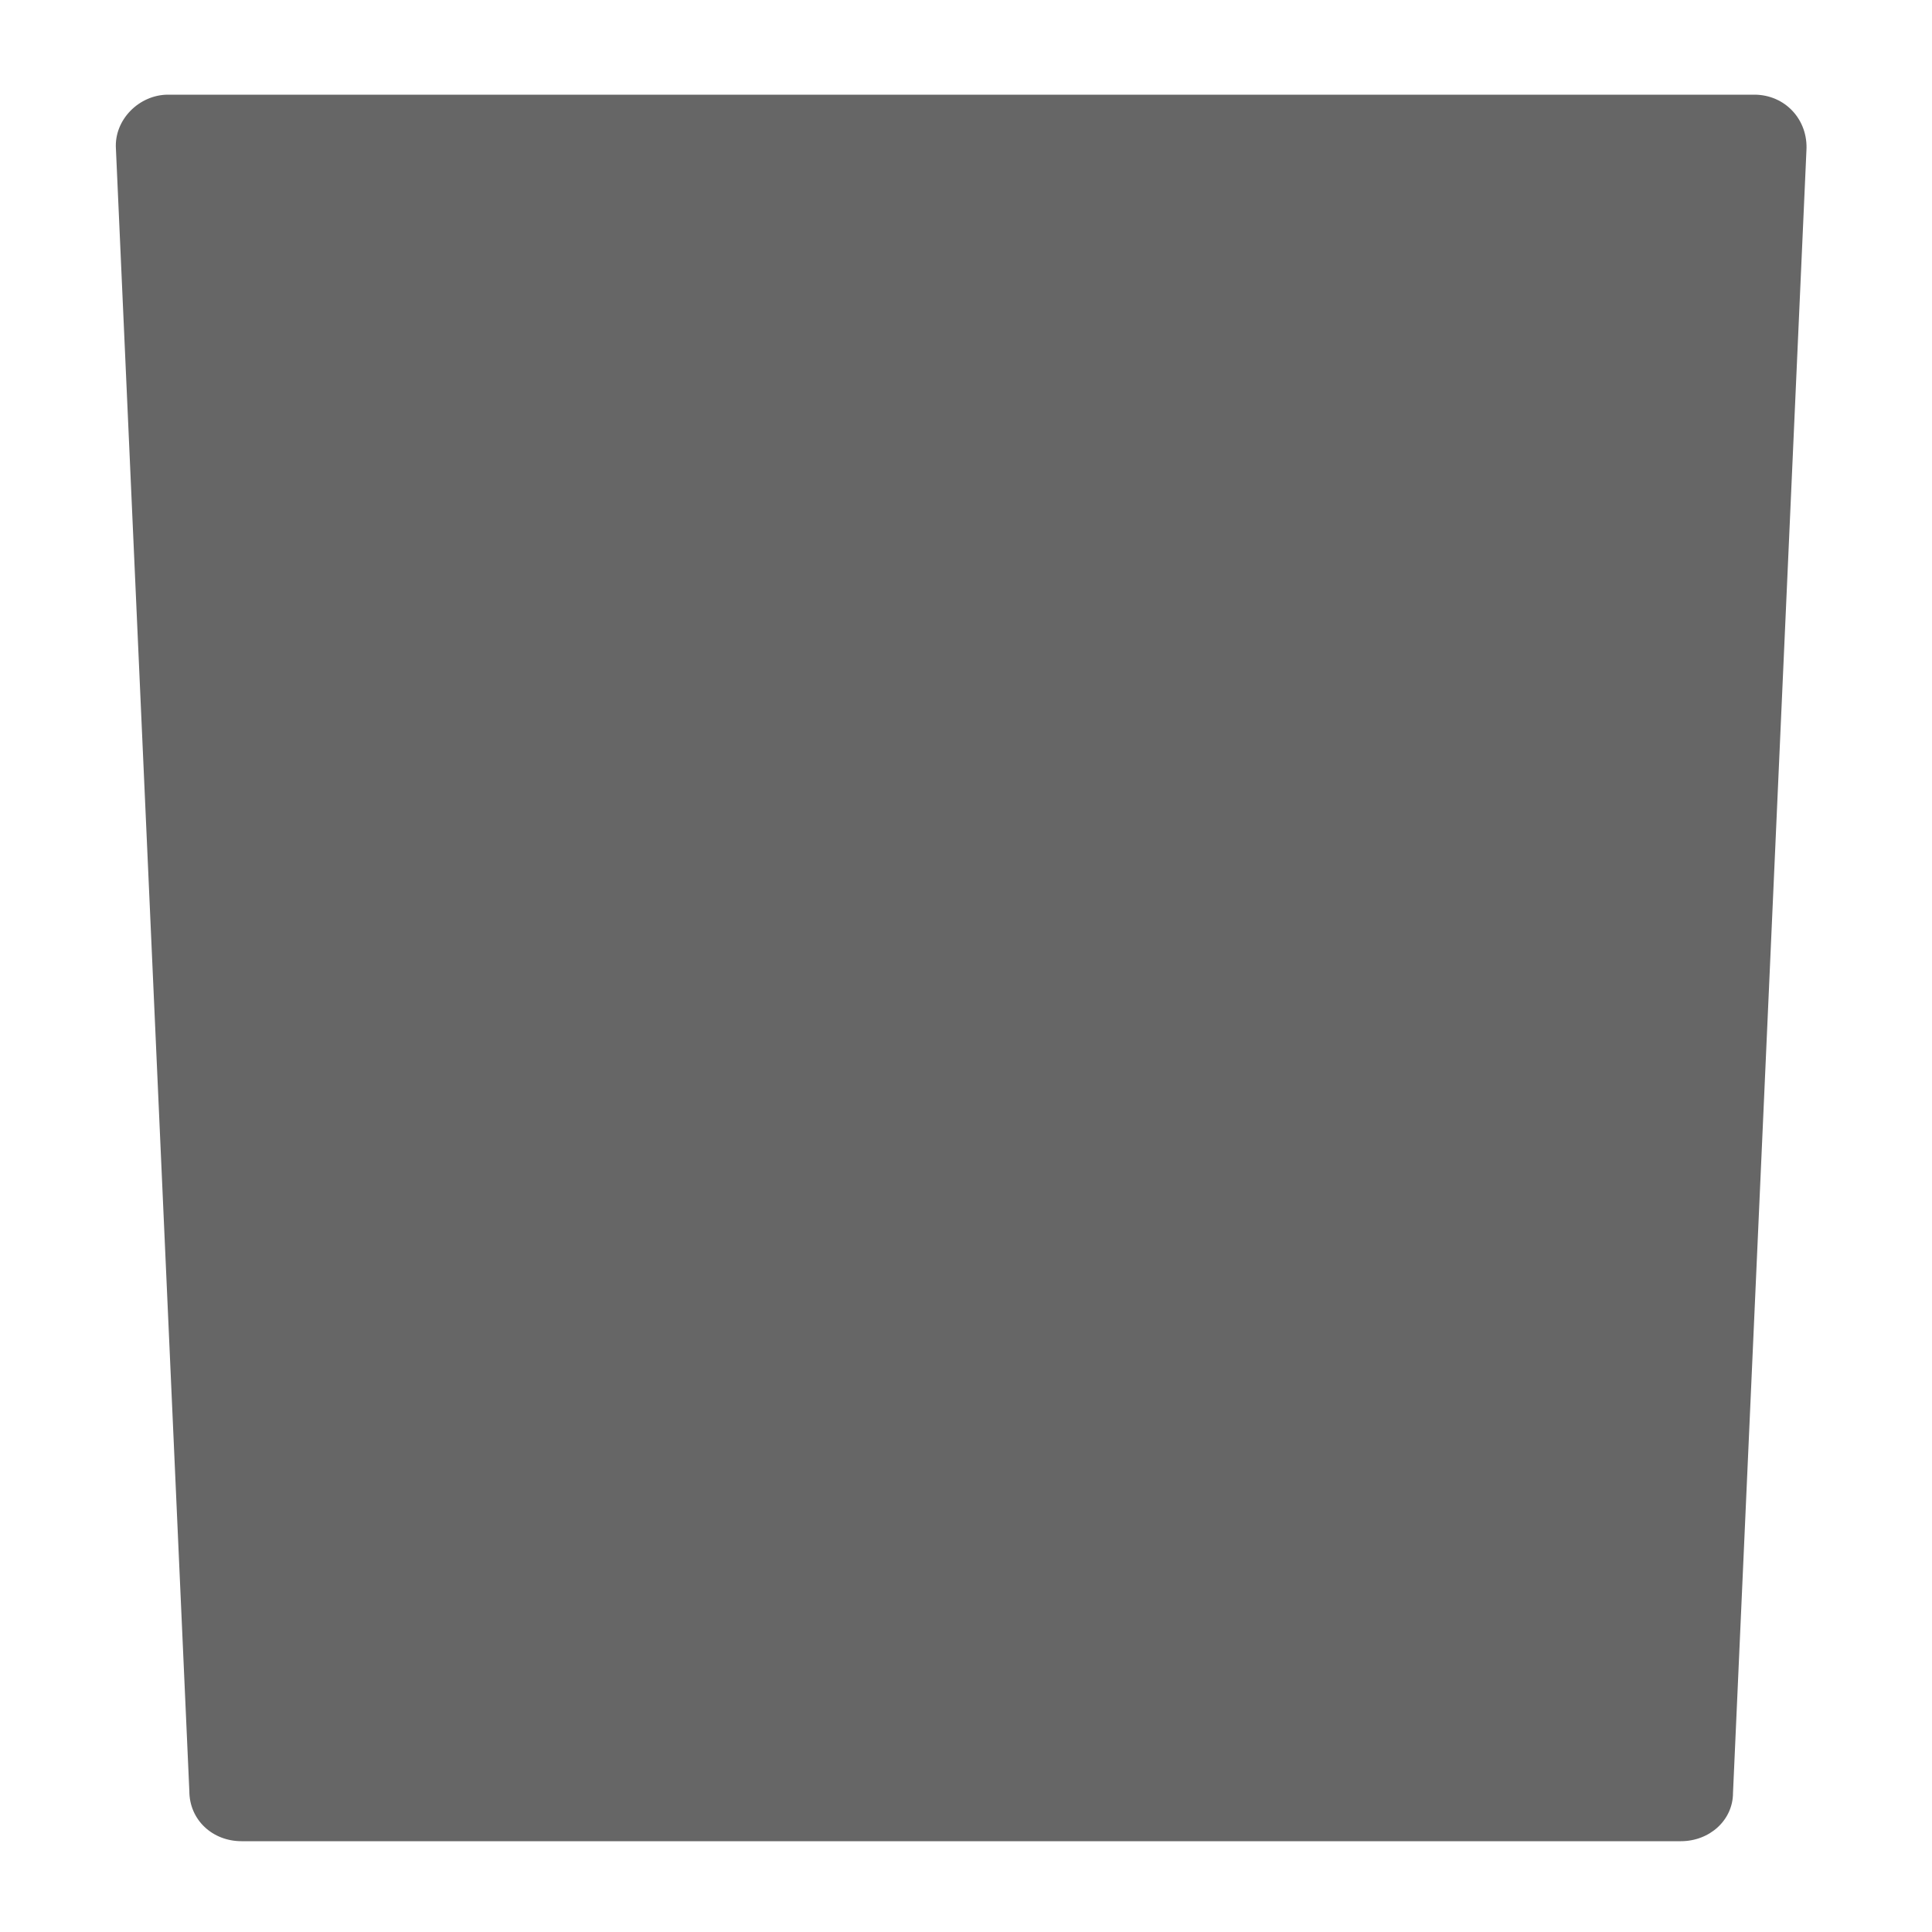 <?xml version="1.0" encoding="utf-8"?>
<!-- Generator: Adobe Illustrator 26.5.0, SVG Export Plug-In . SVG Version: 6.00 Build 0)  -->
<svg version="1.1" id="Layer_1" xmlns="http://www.w3.org/2000/svg" xmlns:xlink="http://www.w3.org/1999/xlink" x="0px" y="0px"
	 viewBox="0 0 100 100" style="enable-background:new 0 0 100 100;" xml:space="preserve">
<style type="text/css">
	.st0{fill:#666666;}
</style>
<path class="st0" d="M87,95.3H12.5c-1.5,0-2.7-1.1-2.7-2.6L6,7.7C5.9,6.2,7.2,4.9,8.7,4.9h82.1c1.6,0,2.8,1.3,2.7,2.9l-3.8,85
	C89.7,94.2,88.5,95.3,87,95.3z"/>
</svg>
